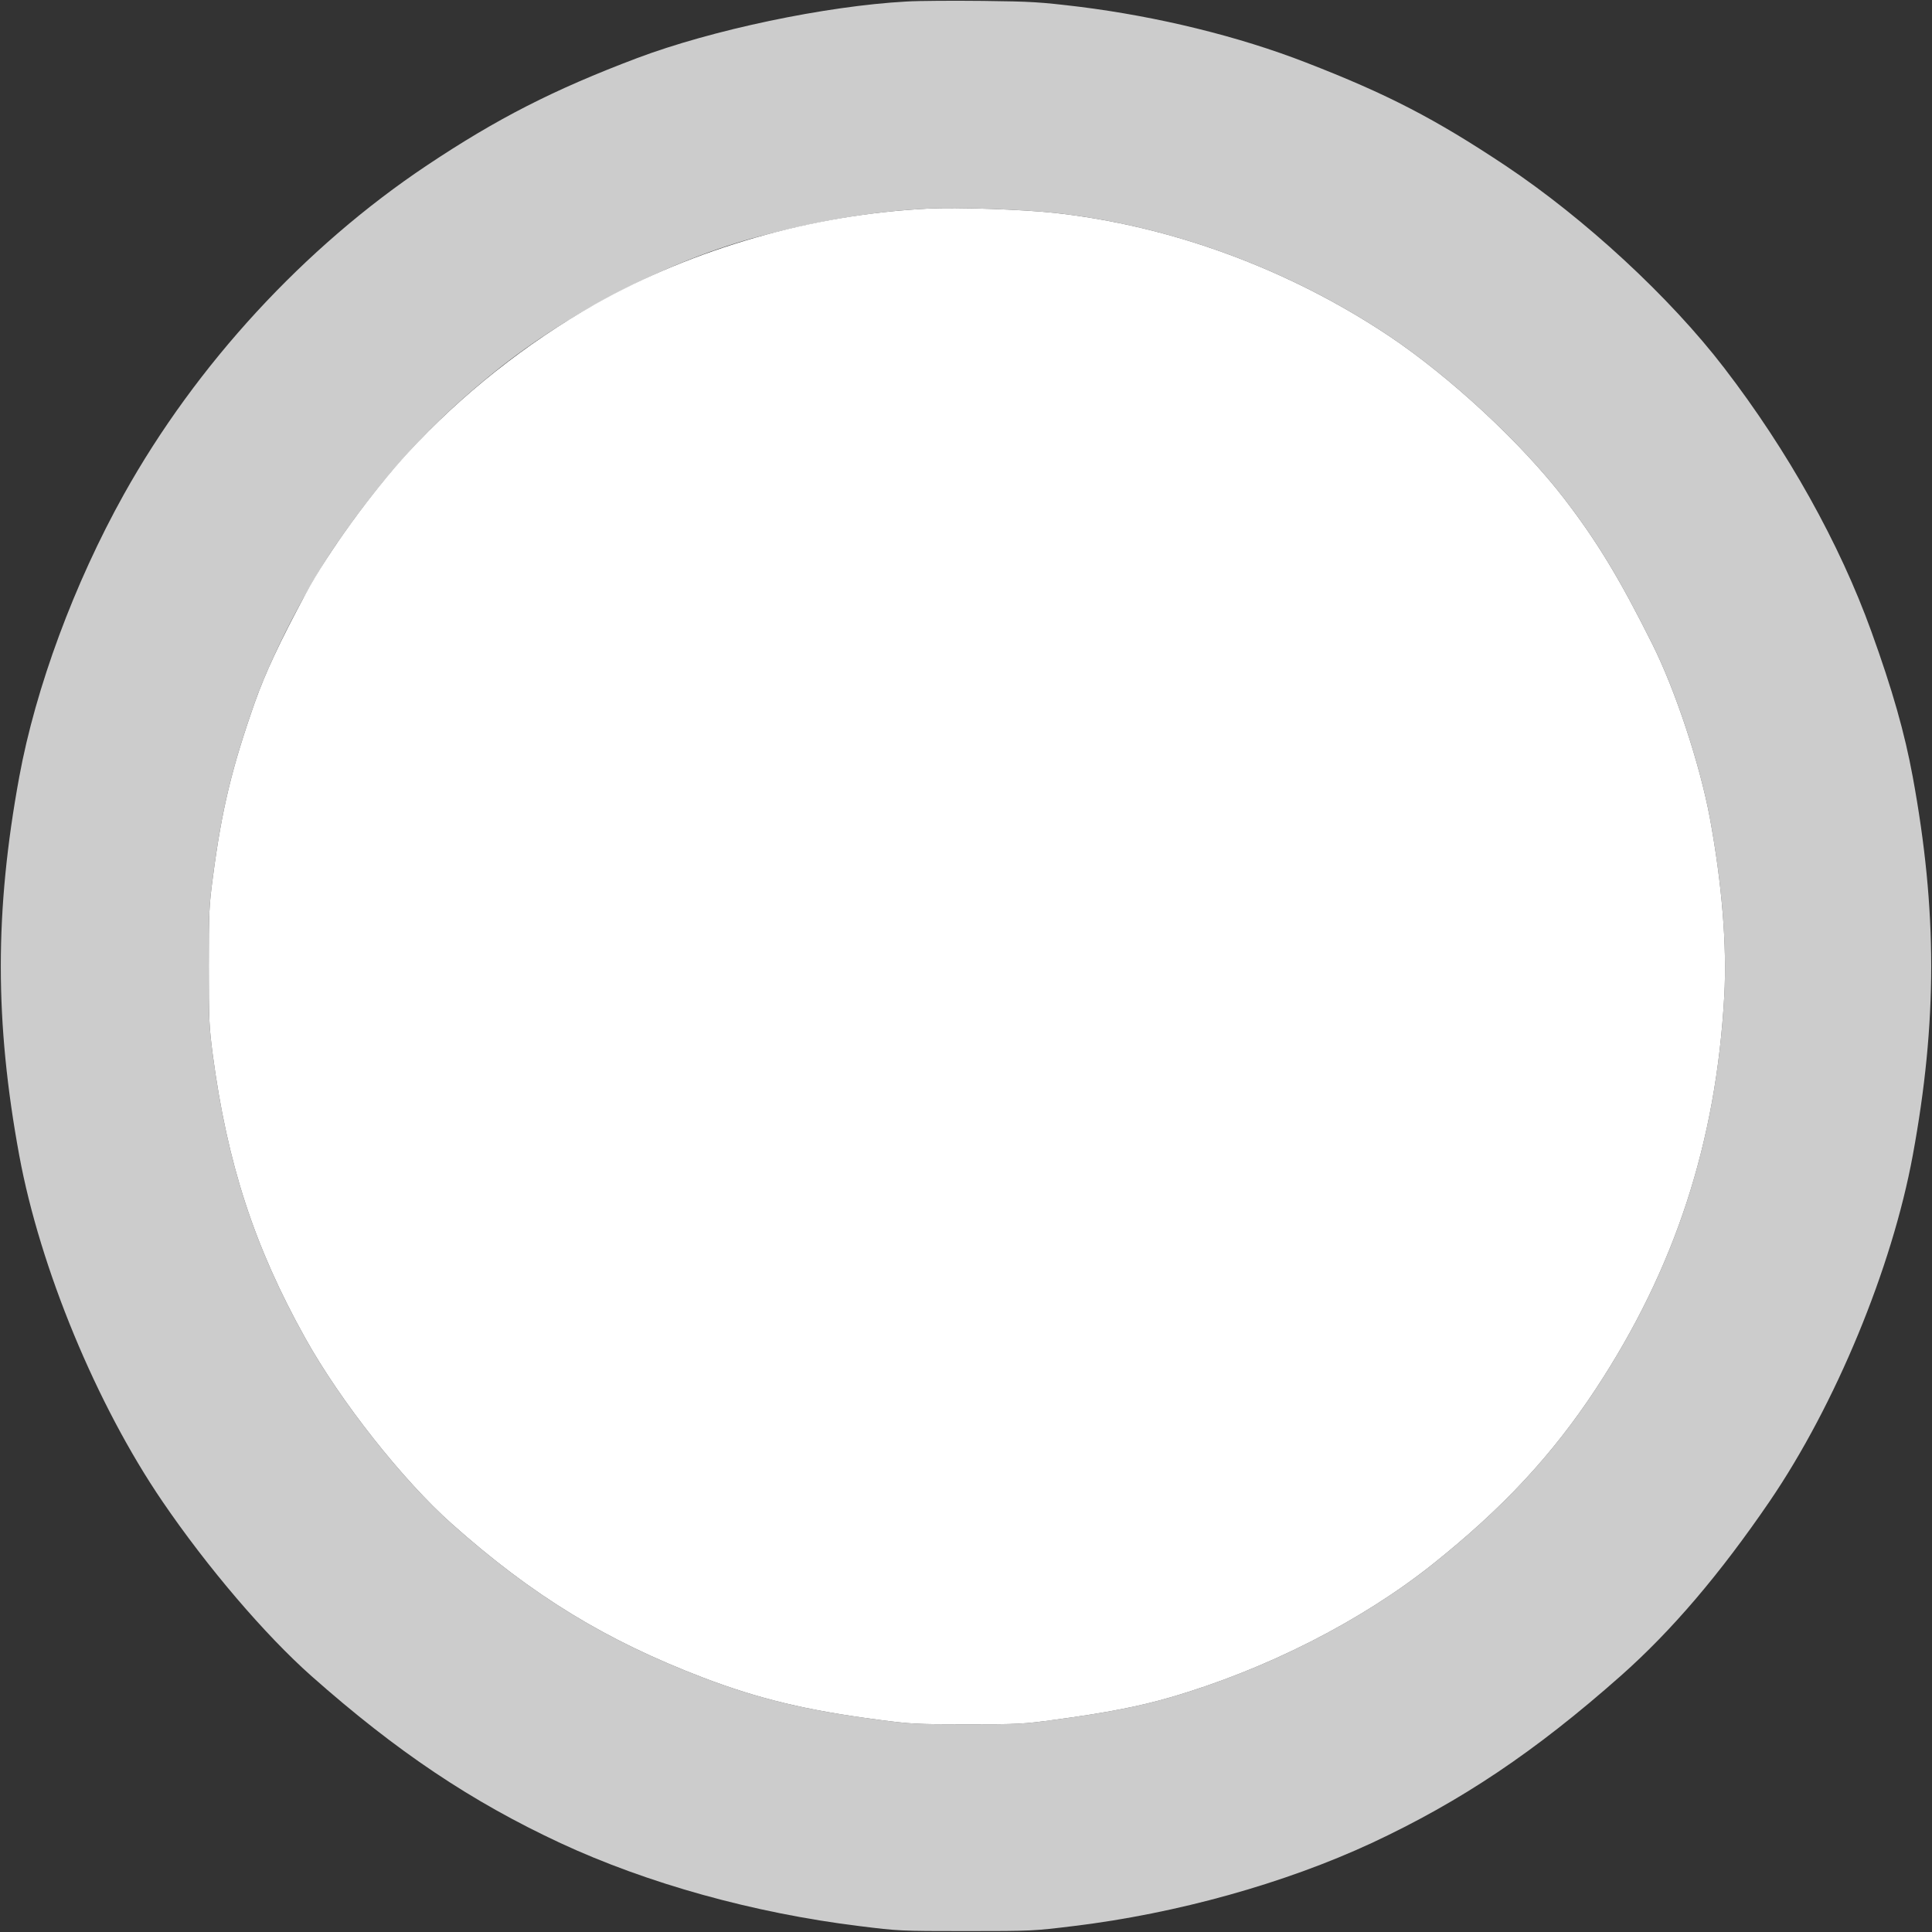 <?xml version="1.0" standalone="no"?>
<!DOCTYPE svg PUBLIC "-//W3C//DTD SVG 1.1//EN"
 "http://www.w3.org/Graphics/SVG/1.1/DTD/svg11.dtd">
<!-- Created with svg_stack (http://github.com/astraw/svg_stack) -->
<svg xmlns:sodipodi="http://sodipodi.sourceforge.net/DTD/sodipodi-0.dtd" xmlns="http://www.w3.org/2000/svg" version="1.1" width="1581.25" height="1581.25">
  <rect width="100%" height="100%" fill="#333333" stroke="none"/>
  <defs/>
  <g id="id0:id0" transform="matrix(1.25,0,0,1.25,0.0,0.0)"><g transform="translate(0,1265) scale(0.1,-0.1)" fill="#cccccc" stroke="none">
<path d="M5935 12640 c-529 -29 -1275 -186 -1765 -371 -545 -206 -915 -395 -1375 -702 -801 -535 -1510 -1304 -1984 -2154 -325 -583 -578 -1267 -685 -1850 -161 -876 -161 -1604 0 -2478 136 -738 506 -1633 937 -2265 295 -433 673 -875 976 -1144 559 -495 1047 -822 1631 -1094 568 -264 1265 -458 1955 -543 257 -32 266 -33 700 -33 435 0 443 1 705 33 676 82 1381 279 1950 543 585 273 1072 599 1633 1096 332 294 649 666 974 1142 431 632 801 1527 937 2265 161 874 161 1602 0 2478 -53 288 -133 570 -271 952 -208 577 -548 1185 -963 1725 -355 463 -913 979 -1435 1327 -457 304 -770 467 -1305 674 -439 171 -970 301 -1485 365 -259 31 -306 34 -630 38 -192 2 -417 1 -500 -4z m970 -1384 c763 -84 1534 -368 2190 -806 400 -268 866 -700 1147 -1065 214 -279 362 -522 578 -955 150 -300 310 -785 375 -1133 80 -433 113 -839 95 -1166 -53 -960 -323 -1788 -842 -2576 -286 -434 -608 -780 -1068 -1147 -469 -373 -1088 -688 -1715 -871 -210 -61 -424 -102 -757 -147 -211 -29 -239 -30 -578 -30 -337 0 -367 2 -580 30 -472 62 -779 136 -1145 275 -636 243 -1117 536 -1646 1007 -321 285 -731 804 -961 1218 -333 597 -510 1142 -605 1855 -24 186 -26 226 -26 580 0 354 2 394 27 582 58 443 124 716 276 1148 106 300 339 751 531 1030 323 469 634 807 1044 1135 495 397 1149 730 1735 884 401 106 741 162 1095 180 188 10 617 -5 830 -28z"/>
</g>
</g>
  <g id="id1:id1" transform="matrix(1.25,0,0,1.25,0.0,0.0)"><g transform="translate(0,1265) scale(0.1,-0.1)" fill="#ffffff" stroke="none">
<path d="M6075 11284 c-759 -39 -1531 -261 -2177 -625 -449 -254 -877 -592 -1225 -971 -239 -260 -527 -657 -670 -923 -171 -318 -265 -519 -333 -710 -152 -432 -218 -705 -276 -1148 -25 -188 -27 -228 -27 -582 0 -354 2 -394 26 -580 95 -713 272 -1258 605 -1855 230 -414 640 -933 961 -1218 529 -471 1010 -764 1646 -1007 366 -139 673 -213 1145 -275 213 -28 243 -30 580 -30 339 0 367 1 578 30 333 45 547 86 757 147 627 183 1246 498 1715 871 460 367 782 713 1068 1147 519 788 789 1616 842 2576 18 327 -15 733 -95 1166 -65 348 -225 833 -375 1133 -216 433 -364 676 -578 955 -281 365 -747 797 -1147 1065 -656 438 -1427 722 -2190 806 -213 23 -642 38 -830 28z"/>
</g>
</g>
</svg>
